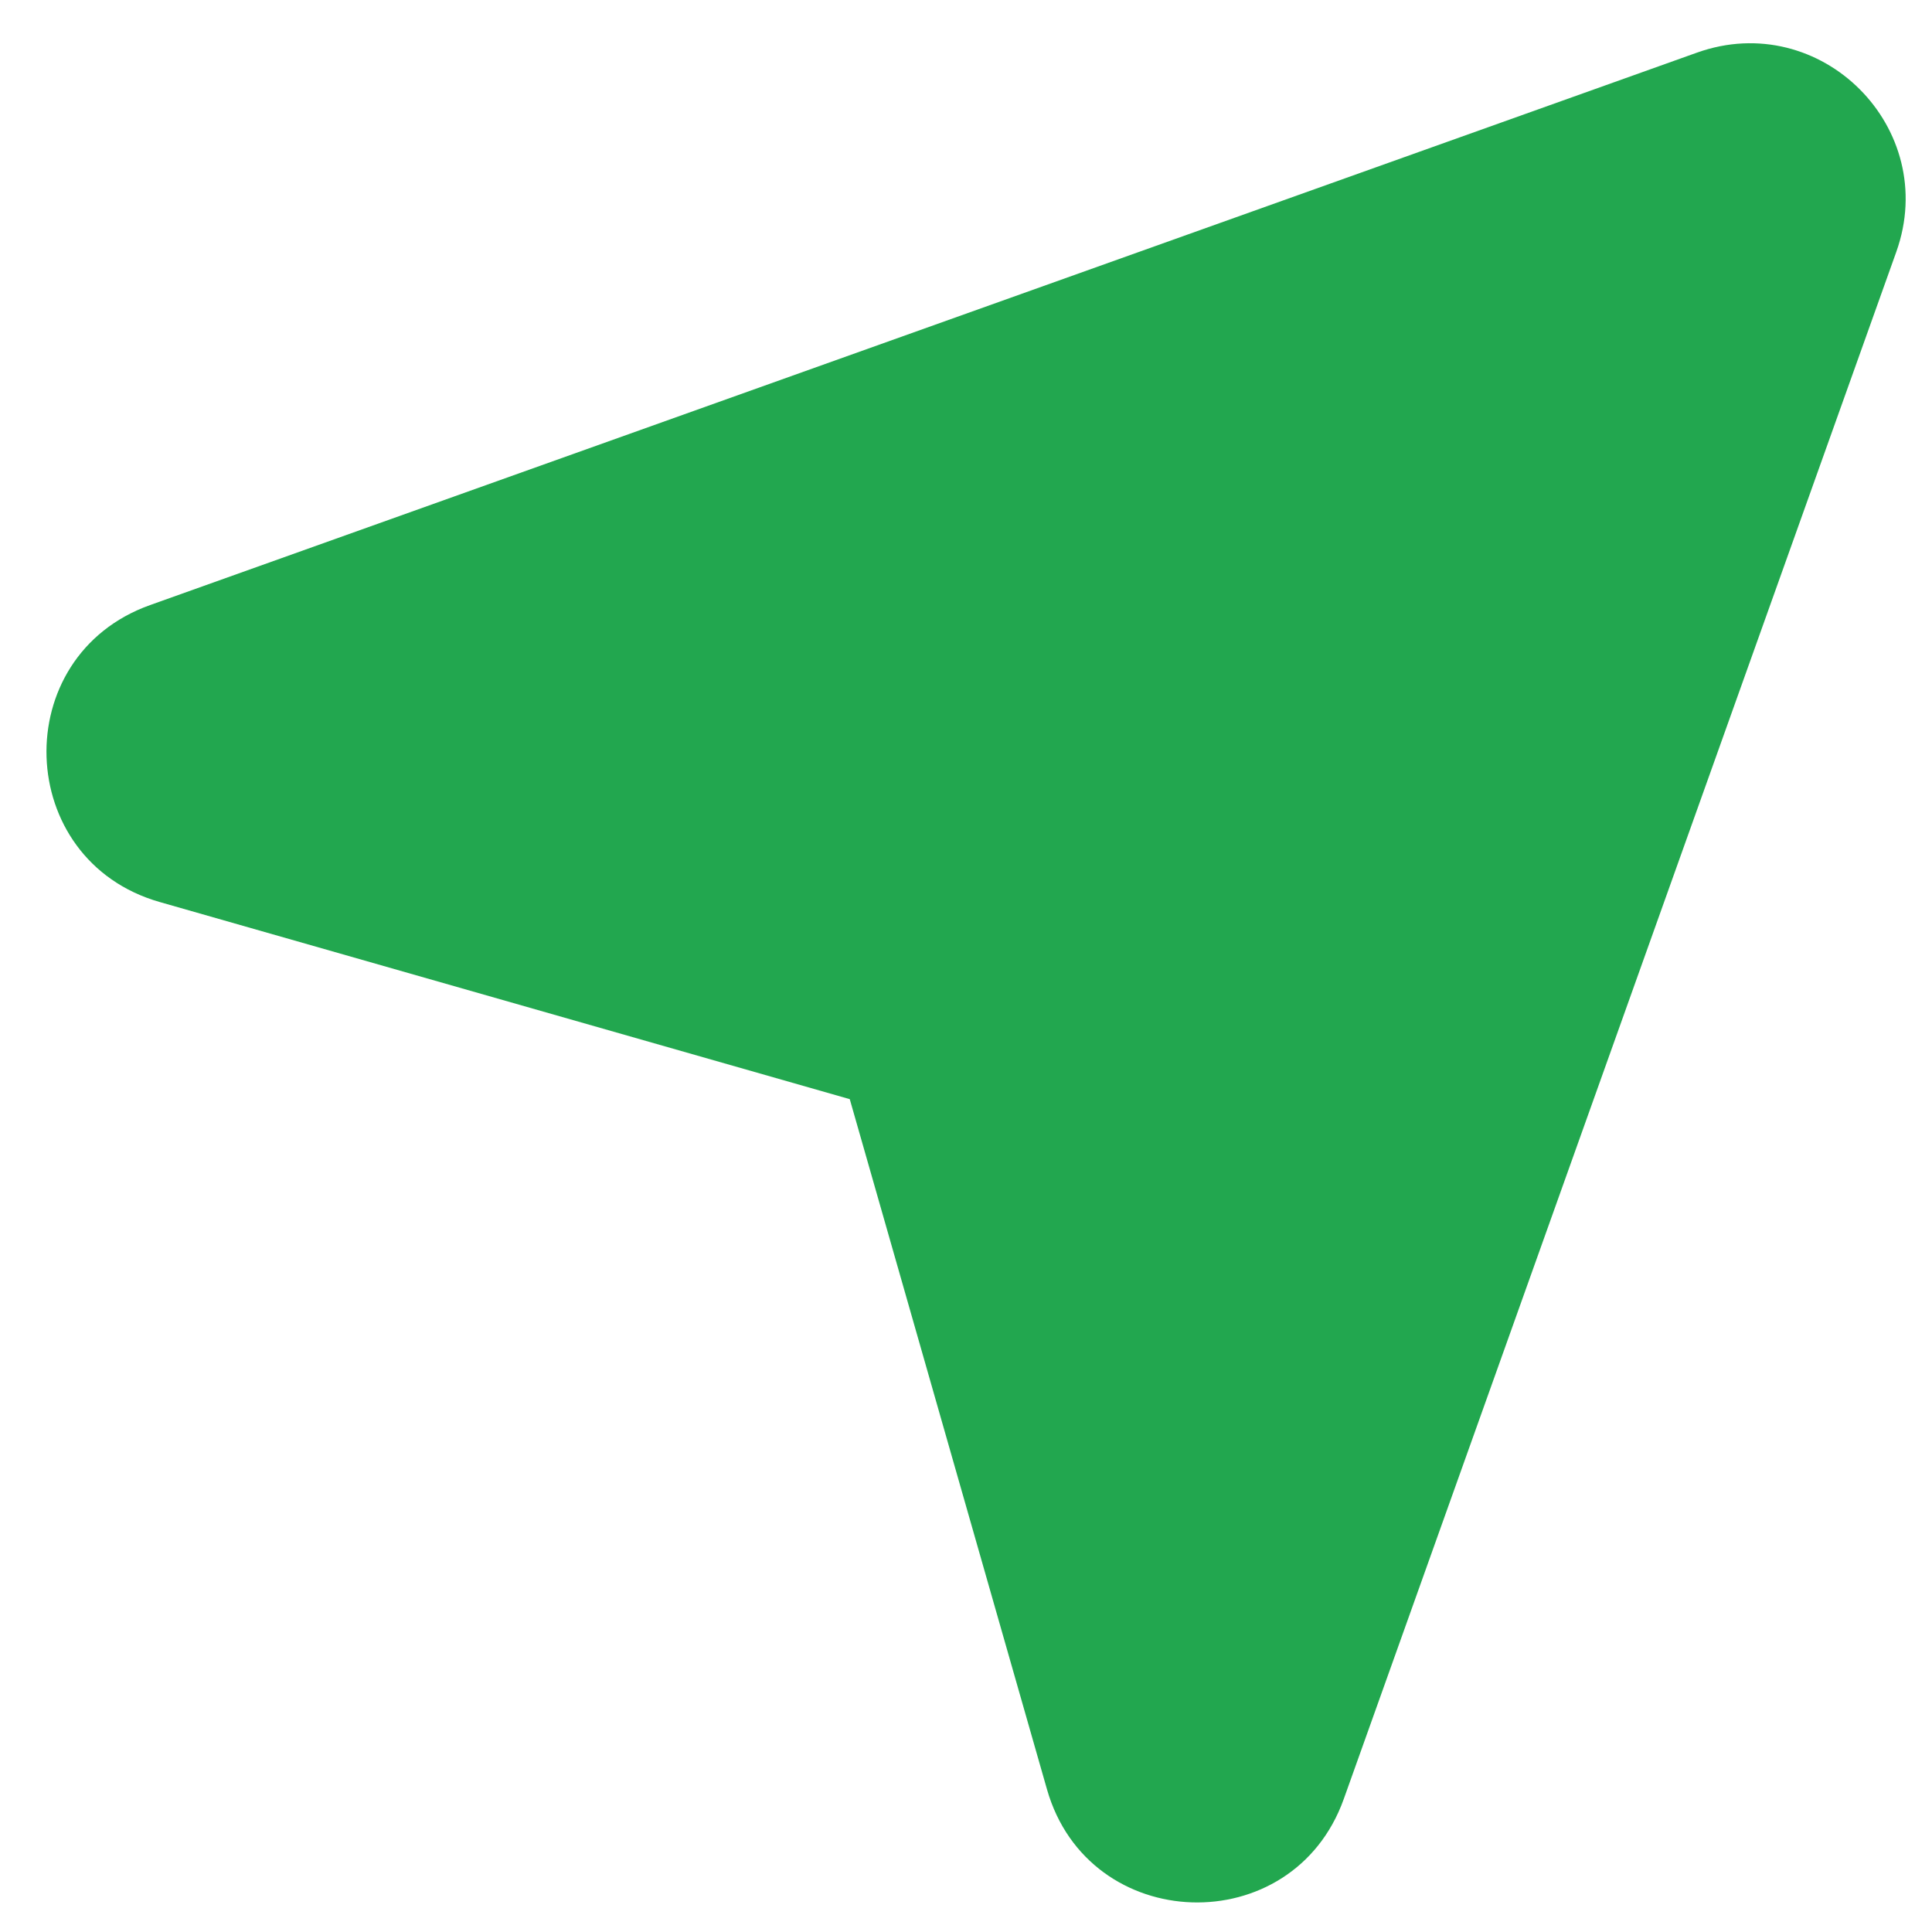 <svg width="24" height="24" viewBox="0 0 24 24" fill="none" xmlns="http://www.w3.org/2000/svg">
<path d="M21.08 0.654C22.62 0.104 24.106 1.591 23.556 3.13L16.693 22.347C16.06 24.121 13.523 24.039 13.006 22.228L10.556 13.654L1.983 11.205C0.171 10.687 0.089 8.151 1.863 7.517L21.08 0.654Z" fill="#22A74F"/>
</svg>
